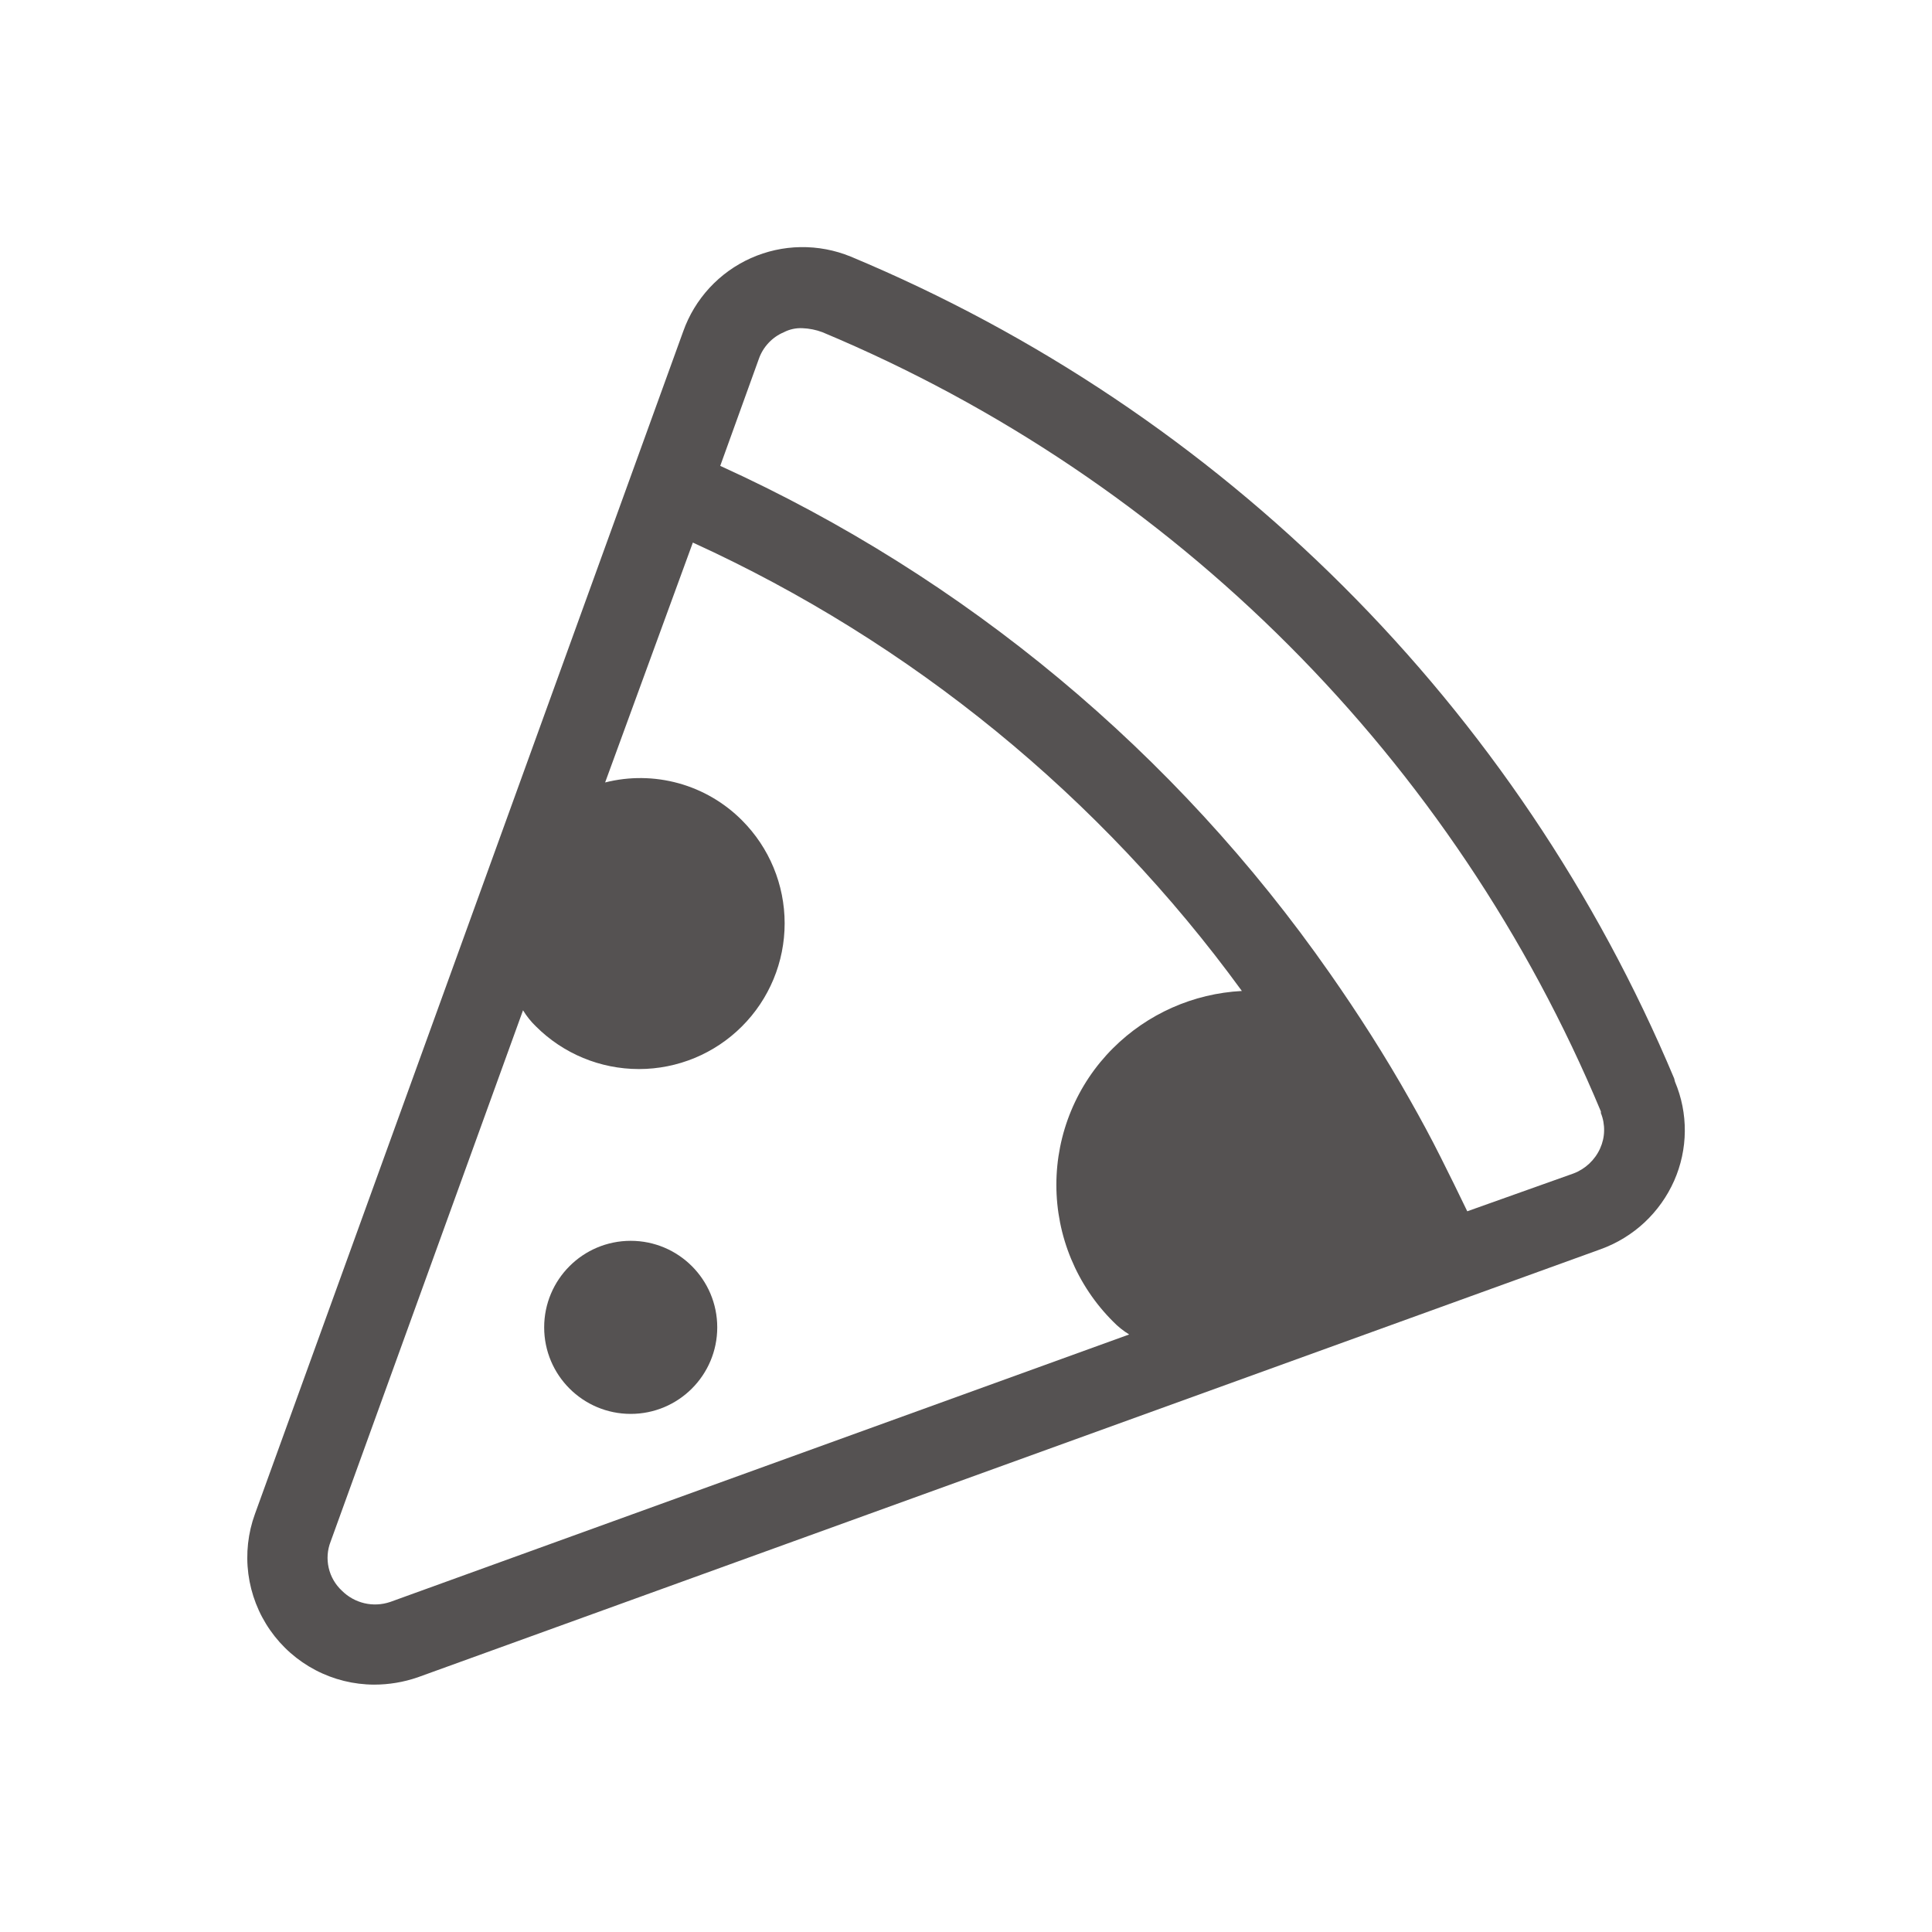 <svg width="53" height="53" viewBox="0 0 53 53" fill="none" xmlns="http://www.w3.org/2000/svg">
<g id="circum:pizza">
<path id="Vector" d="M45.949 29.673L45.927 29.585C41.651 19.394 33.535 11.294 23.335 7.038C22.9 6.86 22.433 6.772 21.963 6.779C21.492 6.786 21.029 6.889 20.599 7.081C20.17 7.273 19.784 7.55 19.464 7.896C19.145 8.242 18.899 8.648 18.742 9.092L6.994 41.532C6.802 42.058 6.741 42.623 6.813 43.178C6.886 43.733 7.091 44.263 7.412 44.722C7.732 45.181 8.159 45.556 8.655 45.816C9.151 46.076 9.702 46.212 10.262 46.214C10.668 46.214 11.071 46.147 11.455 46.015L43.917 34.267C44.361 34.106 44.769 33.856 45.114 33.534C45.459 33.211 45.736 32.822 45.927 32.39C46.116 31.962 46.215 31.501 46.219 31.034C46.223 30.567 46.131 30.104 45.949 29.673ZM30.535 36.254C30.666 36.39 30.815 36.509 30.976 36.608L10.704 43.946C10.476 44.023 10.231 44.036 9.997 43.981C9.763 43.926 9.549 43.807 9.379 43.637C9.198 43.469 9.072 43.251 9.017 43.011C8.962 42.77 8.98 42.519 9.07 42.29L14.348 27.715C14.446 27.876 14.565 28.025 14.701 28.156C15.451 28.906 16.467 29.327 17.528 29.327C18.588 29.327 19.605 28.906 20.354 28.156C21.104 27.407 21.525 26.39 21.525 25.33C21.525 24.269 21.104 23.253 20.354 22.503C19.872 22.019 19.273 21.669 18.615 21.487C17.956 21.305 17.262 21.297 16.6 21.465L19.007 14.884C25.002 17.621 30.189 21.857 34.068 27.185C32.737 27.254 31.479 27.812 30.535 28.753C30.041 29.245 29.65 29.829 29.383 30.473C29.116 31.117 28.979 31.807 28.979 32.503C28.979 33.2 29.116 33.89 29.383 34.534C29.65 35.177 30.041 35.762 30.535 36.254ZM43.895 31.506C43.752 31.822 43.49 32.068 43.166 32.191L40.251 33.229C40.008 32.721 39.766 32.235 39.523 31.749C39.258 31.219 38.971 30.689 38.683 30.181C37.999 28.967 37.248 27.796 36.475 26.692C32.249 20.641 26.476 15.836 19.758 12.78L20.818 9.843C20.875 9.68 20.966 9.532 21.084 9.406C21.201 9.281 21.344 9.181 21.503 9.114C21.659 9.033 21.834 8.995 22.011 9.003C22.199 9.01 22.386 9.047 22.563 9.114C32.215 13.153 39.888 20.834 43.917 30.491V30.535C43.979 30.69 44.009 30.856 44.005 31.023C44.002 31.19 43.964 31.354 43.895 31.506Z" fill="#555252"/>
<path id="Vector_2" d="M17.302 38.787C18.613 38.787 19.676 37.724 19.676 36.413C19.676 35.102 18.613 34.039 17.302 34.039C15.991 34.039 14.928 35.102 14.928 36.413C14.928 37.724 15.991 38.787 17.302 38.787Z" fill="#555252"/>
</g>
</svg>
